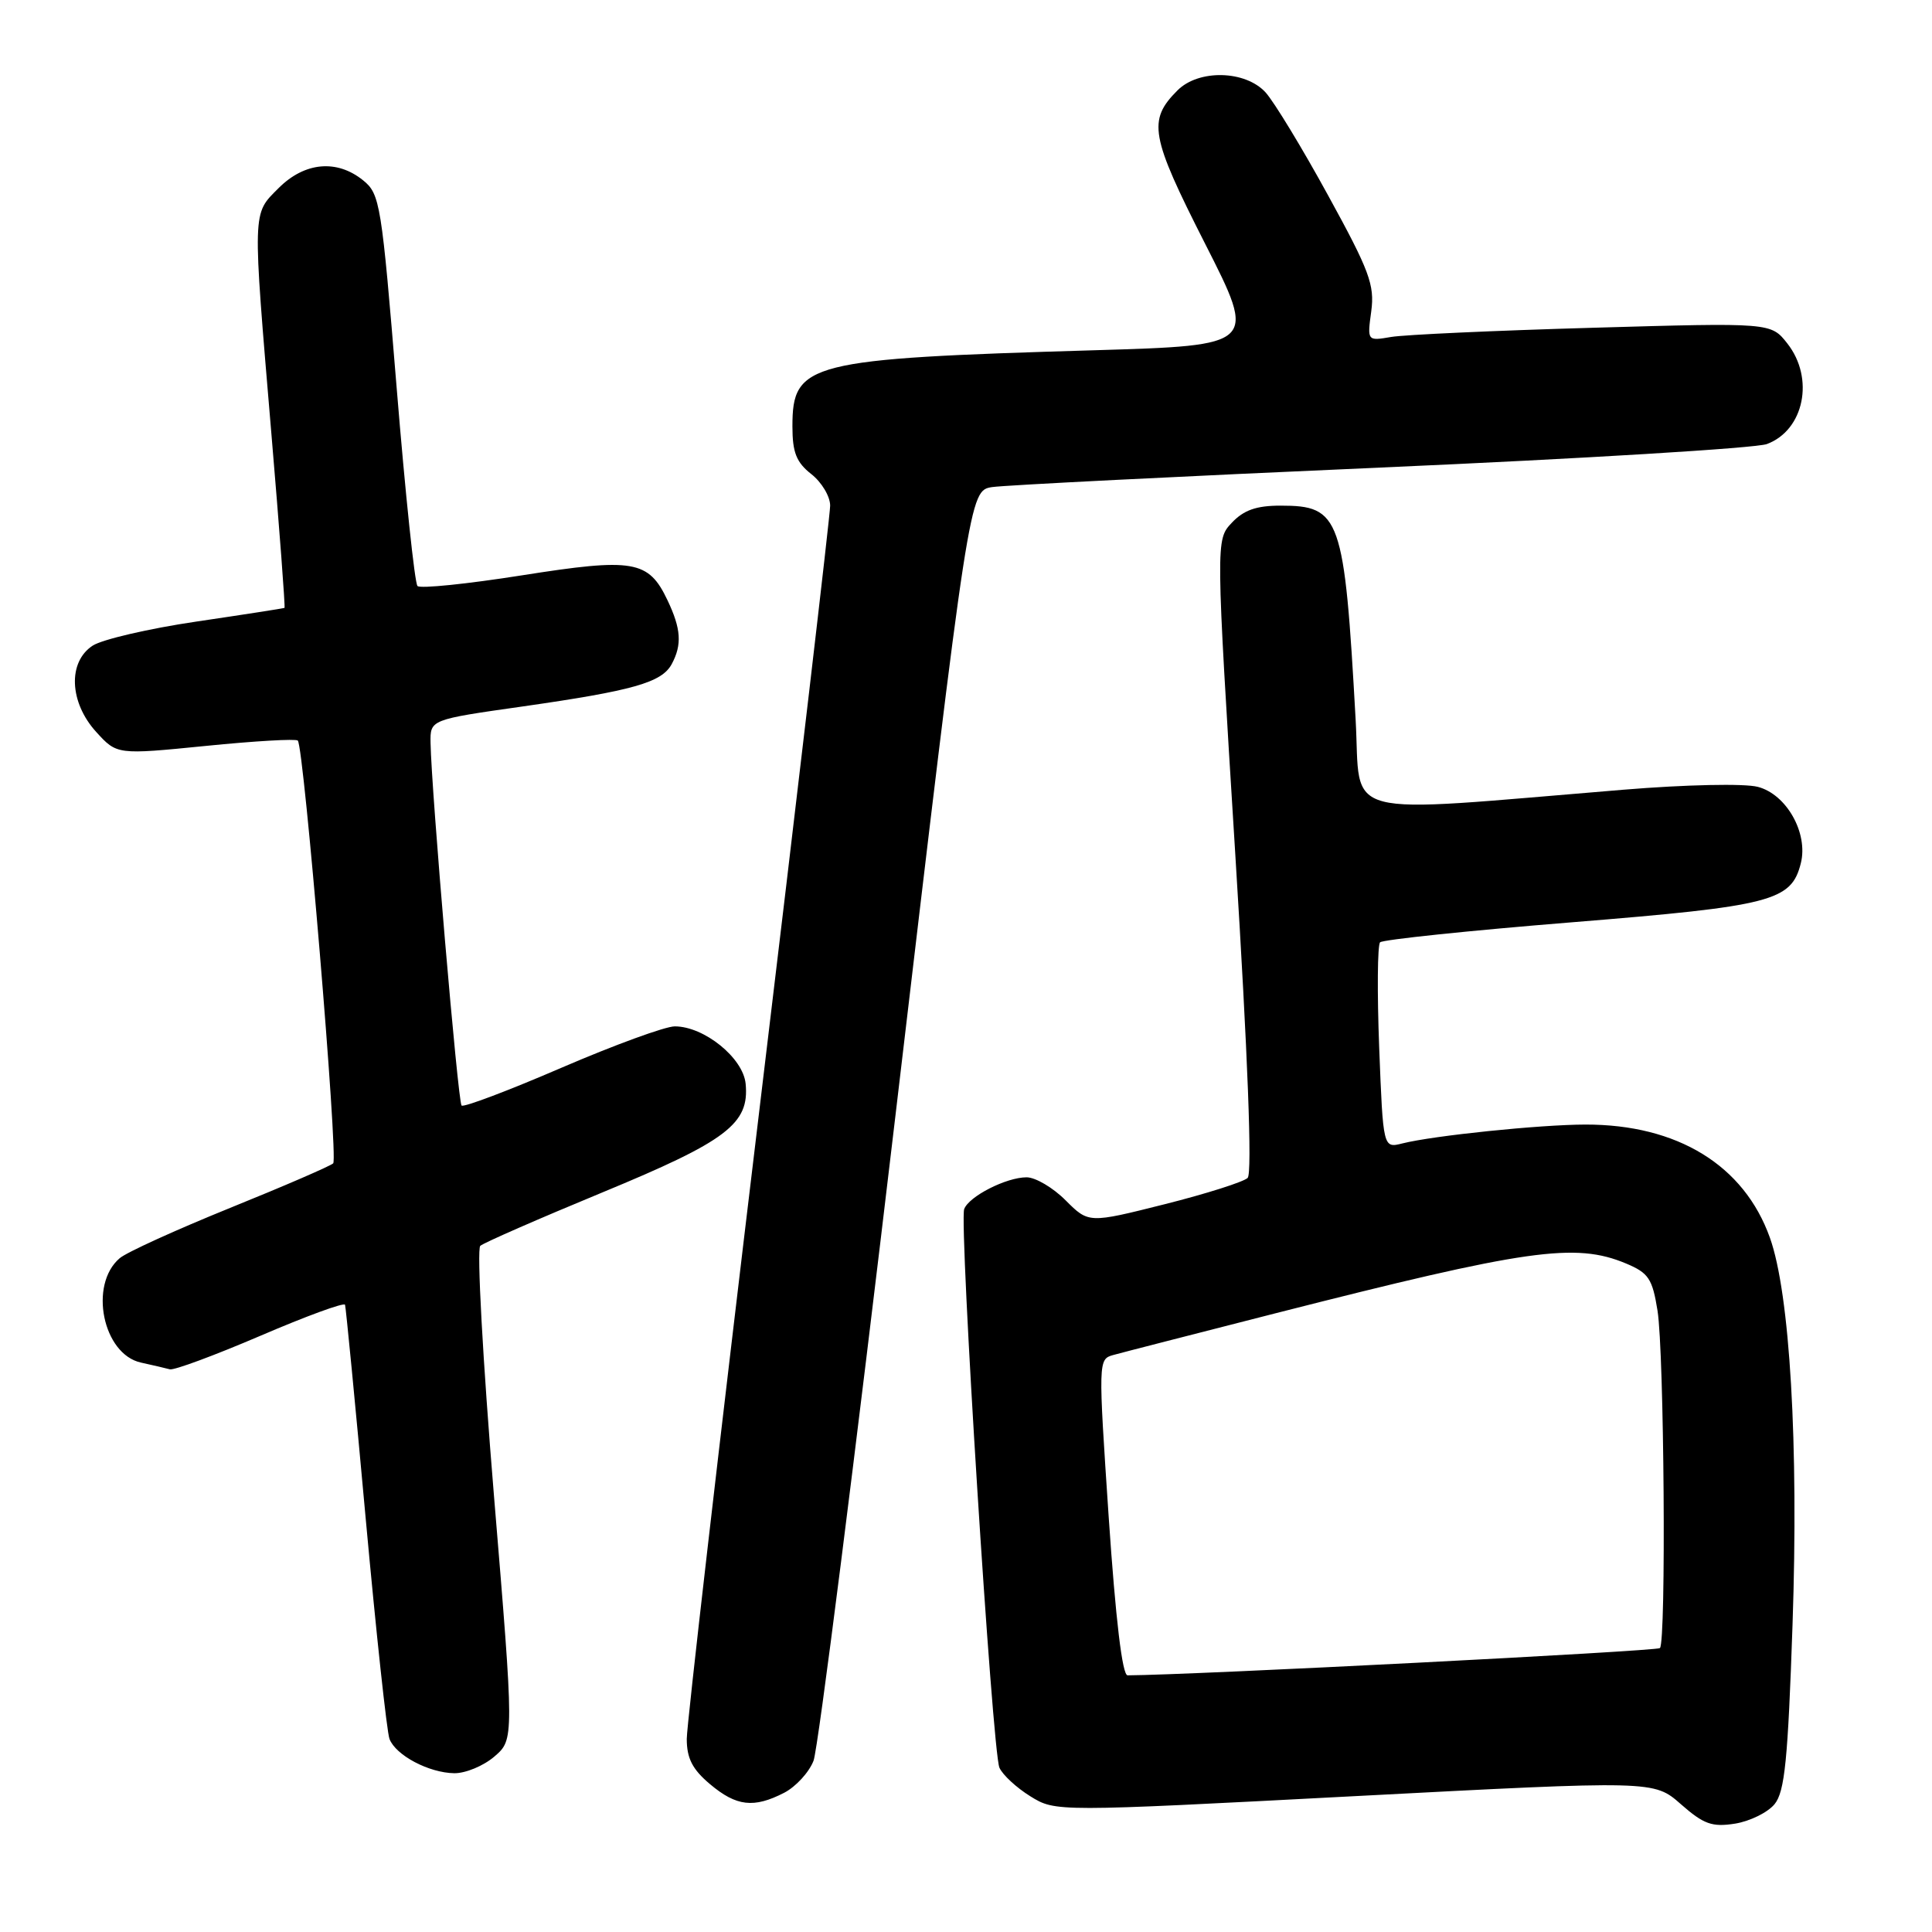 <?xml version="1.0" encoding="UTF-8" standalone="no"?>
<!DOCTYPE svg PUBLIC "-//W3C//DTD SVG 1.1//EN" "http://www.w3.org/Graphics/SVG/1.1/DTD/svg11.dtd" >
<svg xmlns="http://www.w3.org/2000/svg" xmlns:xlink="http://www.w3.org/1999/xlink" version="1.1" viewBox="0 0 256 256">
 <g >
 <path fill="currentColor"
d=" M 235.14 239.06 C 236.49 237.41 236.91 233.20 237.52 215.28 C 238.34 191.35 237.17 171.40 234.52 164.00 C 231.09 154.40 222.27 148.99 210.07 149.01 C 204.06 149.02 189.95 150.47 185.82 151.51 C 183.27 152.15 183.27 152.15 182.75 138.82 C 182.47 131.50 182.52 125.21 182.87 124.86 C 183.22 124.51 194.65 123.31 208.27 122.21 C 234.82 120.06 237.36 119.40 238.62 114.38 C 239.62 110.39 236.72 105.24 232.91 104.26 C 231.13 103.80 223.38 103.96 215.13 104.64 C 176.76 107.79 180.37 108.73 179.63 95.38 C 178.13 68.44 177.62 67.00 169.67 67.00 C 166.47 67.00 164.80 67.59 163.22 69.27 C 161.09 71.53 161.09 71.53 163.69 113.33 C 165.35 140.02 165.94 155.46 165.32 156.08 C 164.80 156.60 159.84 158.18 154.31 159.57 C 144.25 162.10 144.25 162.10 141.20 159.05 C 139.53 157.37 137.20 156.00 136.03 156.00 C 133.34 156.00 128.39 158.52 127.76 160.21 C 127.07 162.04 131.49 232.14 132.43 234.23 C 132.85 235.18 134.70 236.89 136.53 238.02 C 139.86 240.08 139.86 240.08 179.50 238.00 C 219.15 235.92 219.15 235.92 222.73 239.07 C 225.76 241.73 226.86 242.12 229.91 241.64 C 231.88 241.32 234.24 240.16 235.14 239.06 Z  M 103.91 237.55 C 105.45 236.75 107.21 234.84 107.80 233.30 C 108.40 231.76 113.28 193.26 118.66 147.75 C 128.43 65.01 128.43 65.01 131.47 64.54 C 133.14 64.29 156.32 63.12 183.00 61.95 C 209.68 60.78 232.68 59.38 234.12 58.84 C 239.06 57.00 240.46 50.12 236.83 45.51 C 234.66 42.75 234.66 42.75 211.08 43.43 C 198.11 43.80 186.07 44.35 184.33 44.65 C 181.16 45.19 181.16 45.19 181.70 41.23 C 182.16 37.76 181.46 35.87 175.98 25.89 C 172.55 19.62 168.82 13.49 167.70 12.25 C 165.02 9.31 158.84 9.16 156.03 11.97 C 152.05 15.95 152.42 18.00 159.68 32.29 C 166.53 45.77 166.53 45.77 145.01 46.41 C 107.05 47.53 105.00 48.05 105.00 56.50 C 105.00 59.95 105.52 61.26 107.50 62.82 C 108.88 63.90 110.00 65.78 110.00 67.00 C 110.00 68.22 105.72 104.71 100.50 148.10 C 95.28 191.49 91.00 228.53 91.00 230.41 C 91.00 232.99 91.75 234.45 94.08 236.41 C 97.58 239.36 99.89 239.62 103.91 237.55 Z  M 65.51 232.75 C 68.13 230.49 68.13 230.49 65.45 198.16 C 63.97 180.23 63.16 165.49 63.64 165.08 C 64.11 164.67 71.38 161.49 79.80 158.01 C 96.33 151.18 99.32 148.91 98.80 143.59 C 98.46 140.17 93.30 136.00 89.41 136.00 C 88.15 136.00 81.39 138.47 74.38 141.49 C 67.38 144.51 61.43 146.76 61.16 146.49 C 60.68 146.02 57.16 104.77 57.05 98.43 C 57.00 95.35 57.00 95.35 69.25 93.61 C 83.92 91.51 87.69 90.44 89.01 87.99 C 90.39 85.41 90.25 83.33 88.45 79.54 C 85.93 74.23 83.96 73.90 69.13 76.24 C 61.90 77.38 55.69 78.02 55.32 77.65 C 54.95 77.28 53.71 65.47 52.56 51.39 C 50.56 26.99 50.36 25.71 48.12 23.90 C 44.64 21.08 40.37 21.47 36.92 24.92 C 33.41 28.44 33.43 27.45 35.96 57.47 C 37.03 70.10 37.81 80.49 37.70 80.55 C 37.59 80.61 32.34 81.43 26.03 82.36 C 19.72 83.29 13.54 84.73 12.28 85.55 C 8.96 87.72 9.18 93.07 12.75 96.99 C 15.50 100.01 15.50 100.01 27.25 98.84 C 33.71 98.19 39.20 97.87 39.46 98.13 C 40.27 98.93 44.84 153.47 44.15 154.15 C 43.79 154.50 37.65 157.16 30.50 160.05 C 23.35 162.95 16.76 165.94 15.86 166.72 C 11.74 170.23 13.62 179.44 18.68 180.55 C 20.23 180.89 21.95 181.29 22.50 181.44 C 23.05 181.60 28.45 179.59 34.50 177.00 C 40.55 174.40 45.60 172.55 45.72 172.89 C 45.83 173.22 47.07 185.94 48.45 201.14 C 49.84 216.34 51.26 229.51 51.61 230.42 C 52.44 232.59 56.83 234.91 60.19 234.96 C 61.68 234.98 64.07 233.99 65.51 232.75 Z  M 146.91 201.05 C 145.52 180.35 145.52 180.10 147.50 179.55 C 148.60 179.24 158.28 176.76 169.00 174.02 C 202.40 165.51 208.73 164.61 215.46 167.42 C 218.44 168.67 218.95 169.42 219.63 173.67 C 220.51 179.19 220.79 217.53 219.95 218.38 C 219.54 218.79 157.94 221.95 149.41 221.99 C 148.71 222.00 147.83 214.59 146.91 201.05 Z "/>
</g>
</svg>
